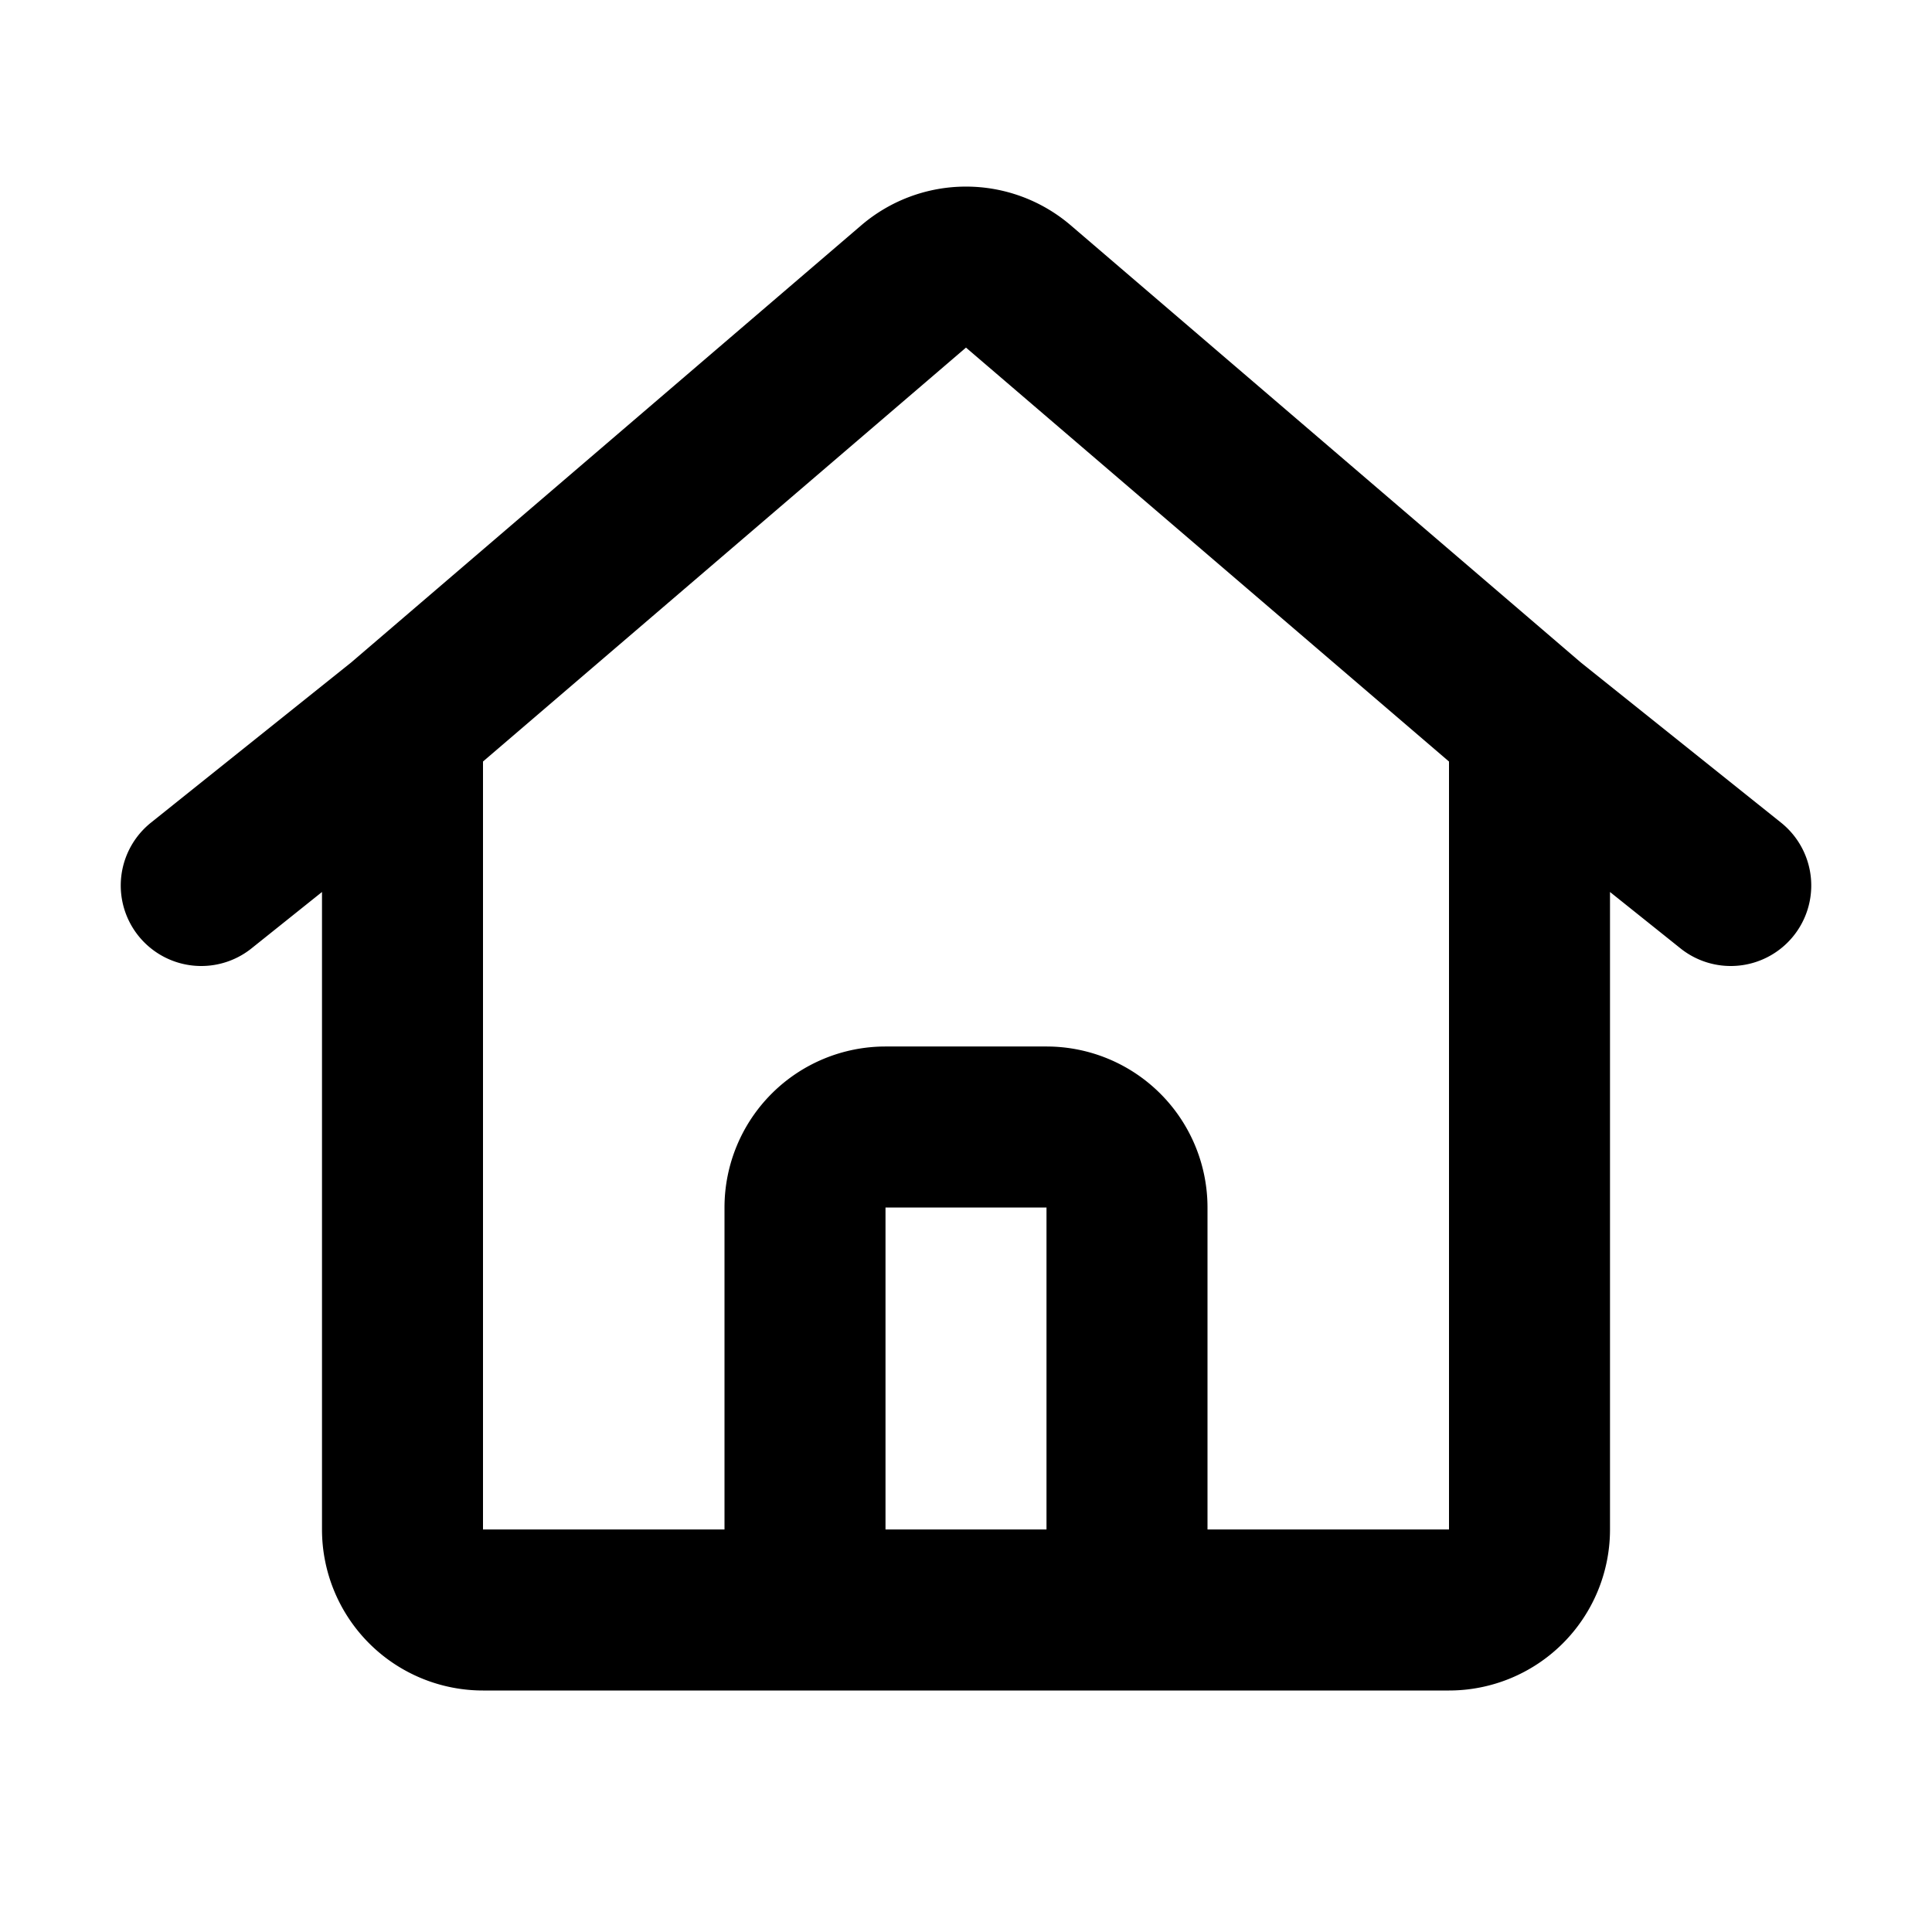<svg width="24" height="24" fill="none" xmlns="http://www.w3.org/2000/svg"><path d="M5 9v10a1 1 0 001 1h4M5 9l6.35-5.442a1 1 0 011.3 0L19 9M5 9l-2.5 2M19 9v10a1 1 0 01-1 1h-4m5-11l2.5 2M10 20v-5a1 1 0 011-1h2a1 1 0 011 1v5m-4 0h4" stroke="currentColor" stroke-width="2" stroke-linecap="round" stroke-linejoin="round"/></svg>